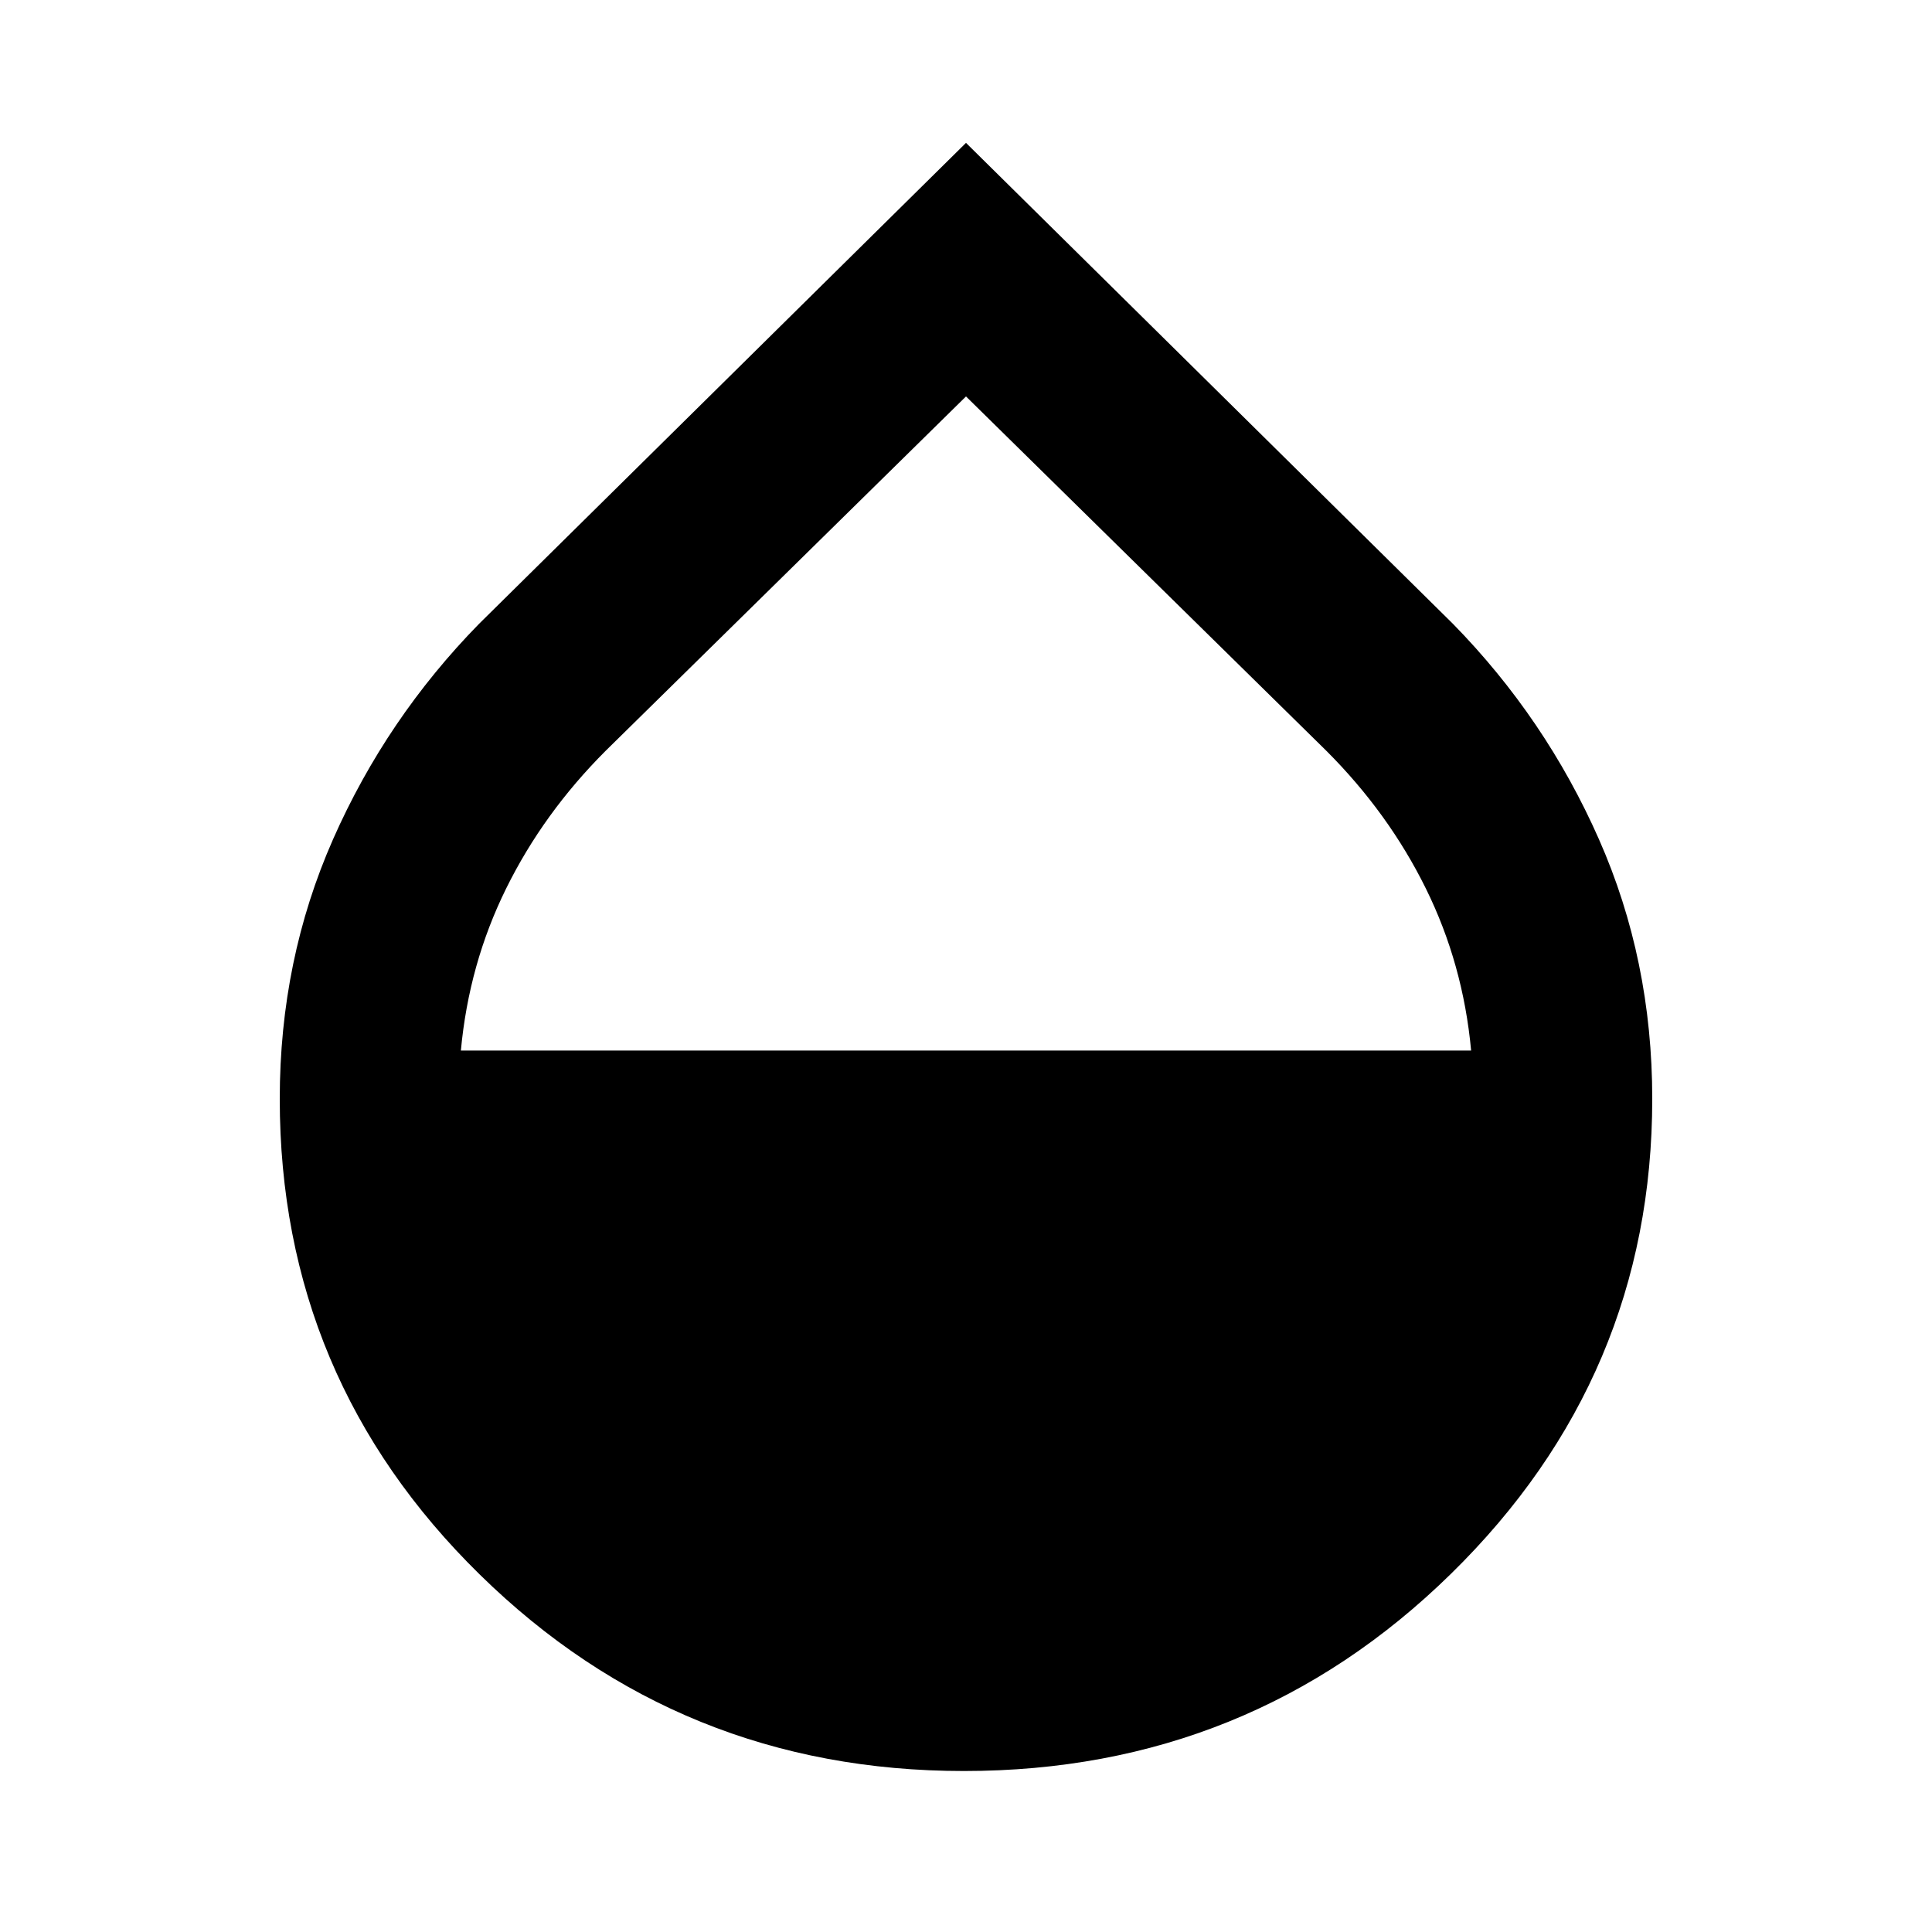 <svg xmlns="http://www.w3.org/2000/svg" height="40" width="40"><path d="M19.958 36.667q-5.875 0-10.02-4.063-4.146-4.062-4.146-9.854 0-2.875 1.104-5.375t3.021-4.458L20 2.958l10.083 9.959q1.917 1.958 3.021 4.458 1.104 2.5 1.104 5.375 0 5.75-4.166 9.833-4.167 4.084-10.084 4.084ZM20 8.208l-7.458 7.334q-1.292 1.291-2.063 2.854-.771 1.562-.937 3.354h20.916q-.166-1.792-.937-3.354-.771-1.563-2.063-2.854Z"/></svg>